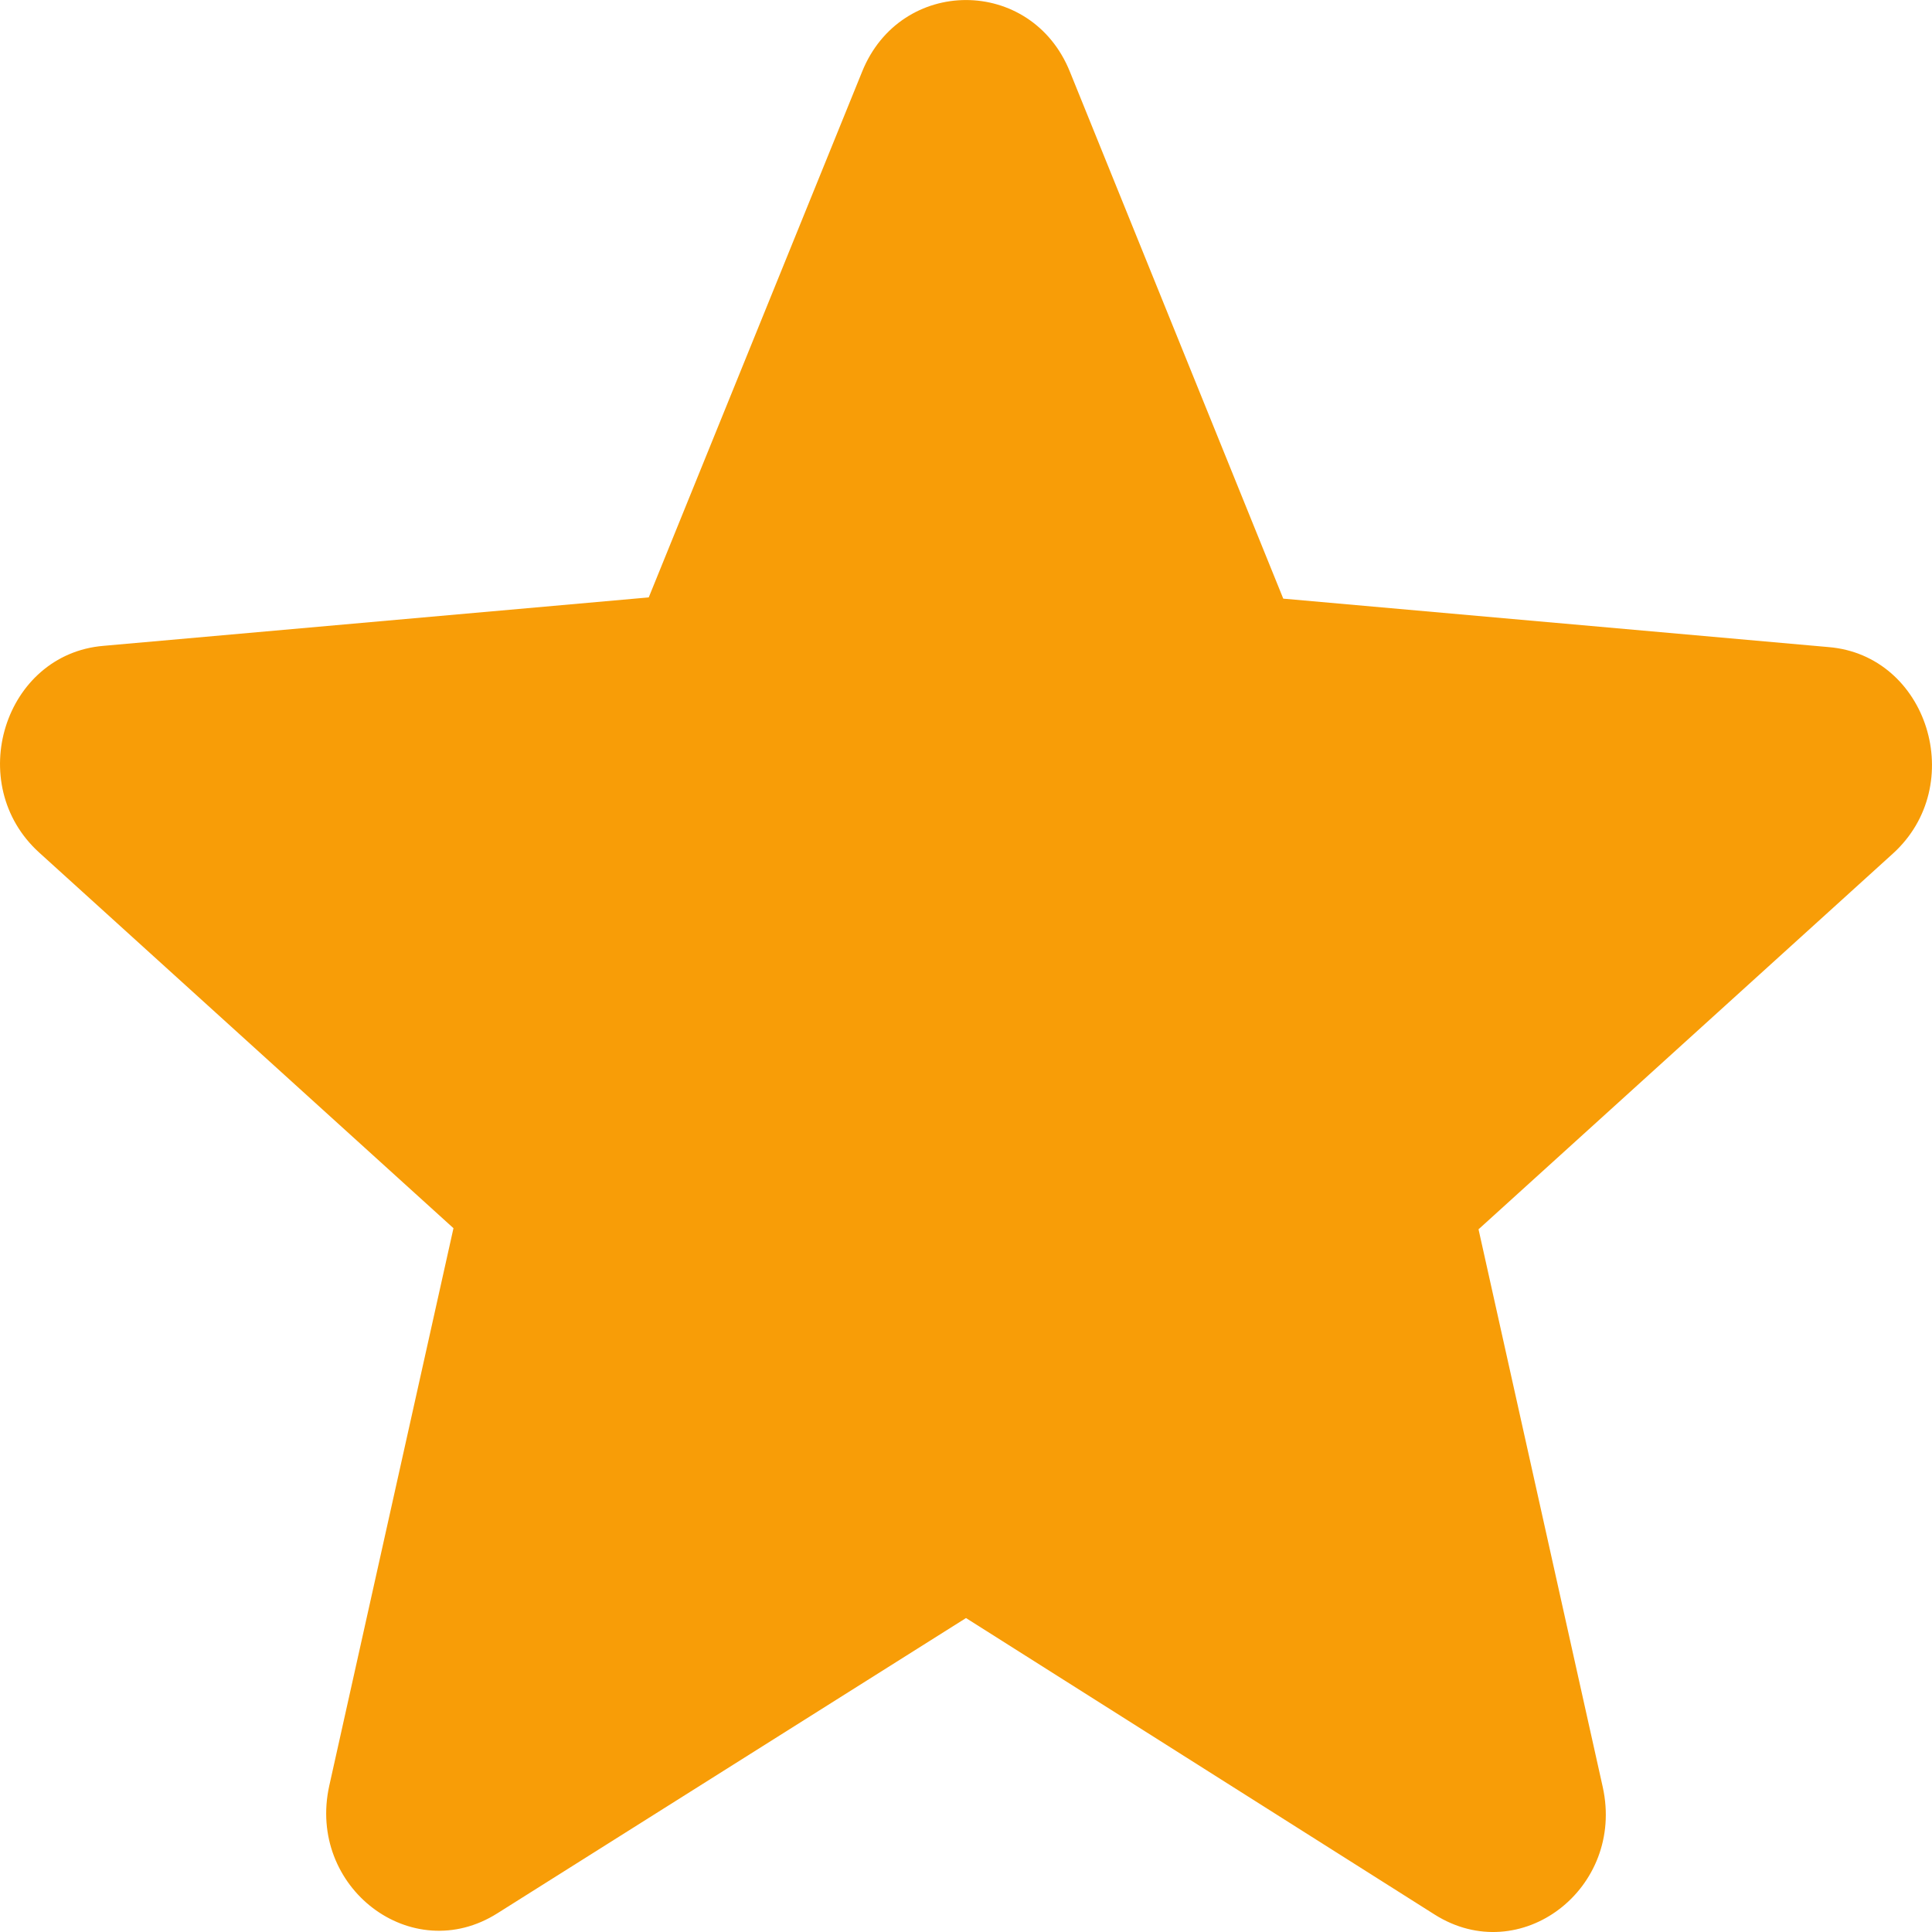 <svg width="12.5" height="12.5" viewBox="0 0 14 14" fill="none" xmlns="http://www.w3.org/2000/svg">
<path d="M7 11.725L10.395 13.873C11.017 14.267 11.777 13.685 11.614 12.949L10.714 8.908L13.716 6.186C14.264 5.69 13.97 4.748 13.25 4.689L9.299 4.338L7.753 0.52C7.474 -0.173 6.526 -0.173 6.247 0.52L4.701 4.329L0.75 4.68C0.03 4.74 -0.264 5.681 0.284 6.178L3.286 8.9L2.386 12.94C2.223 13.676 2.983 14.258 3.605 13.864L7 11.725Z" fill="#F89D07"/>
</svg>
